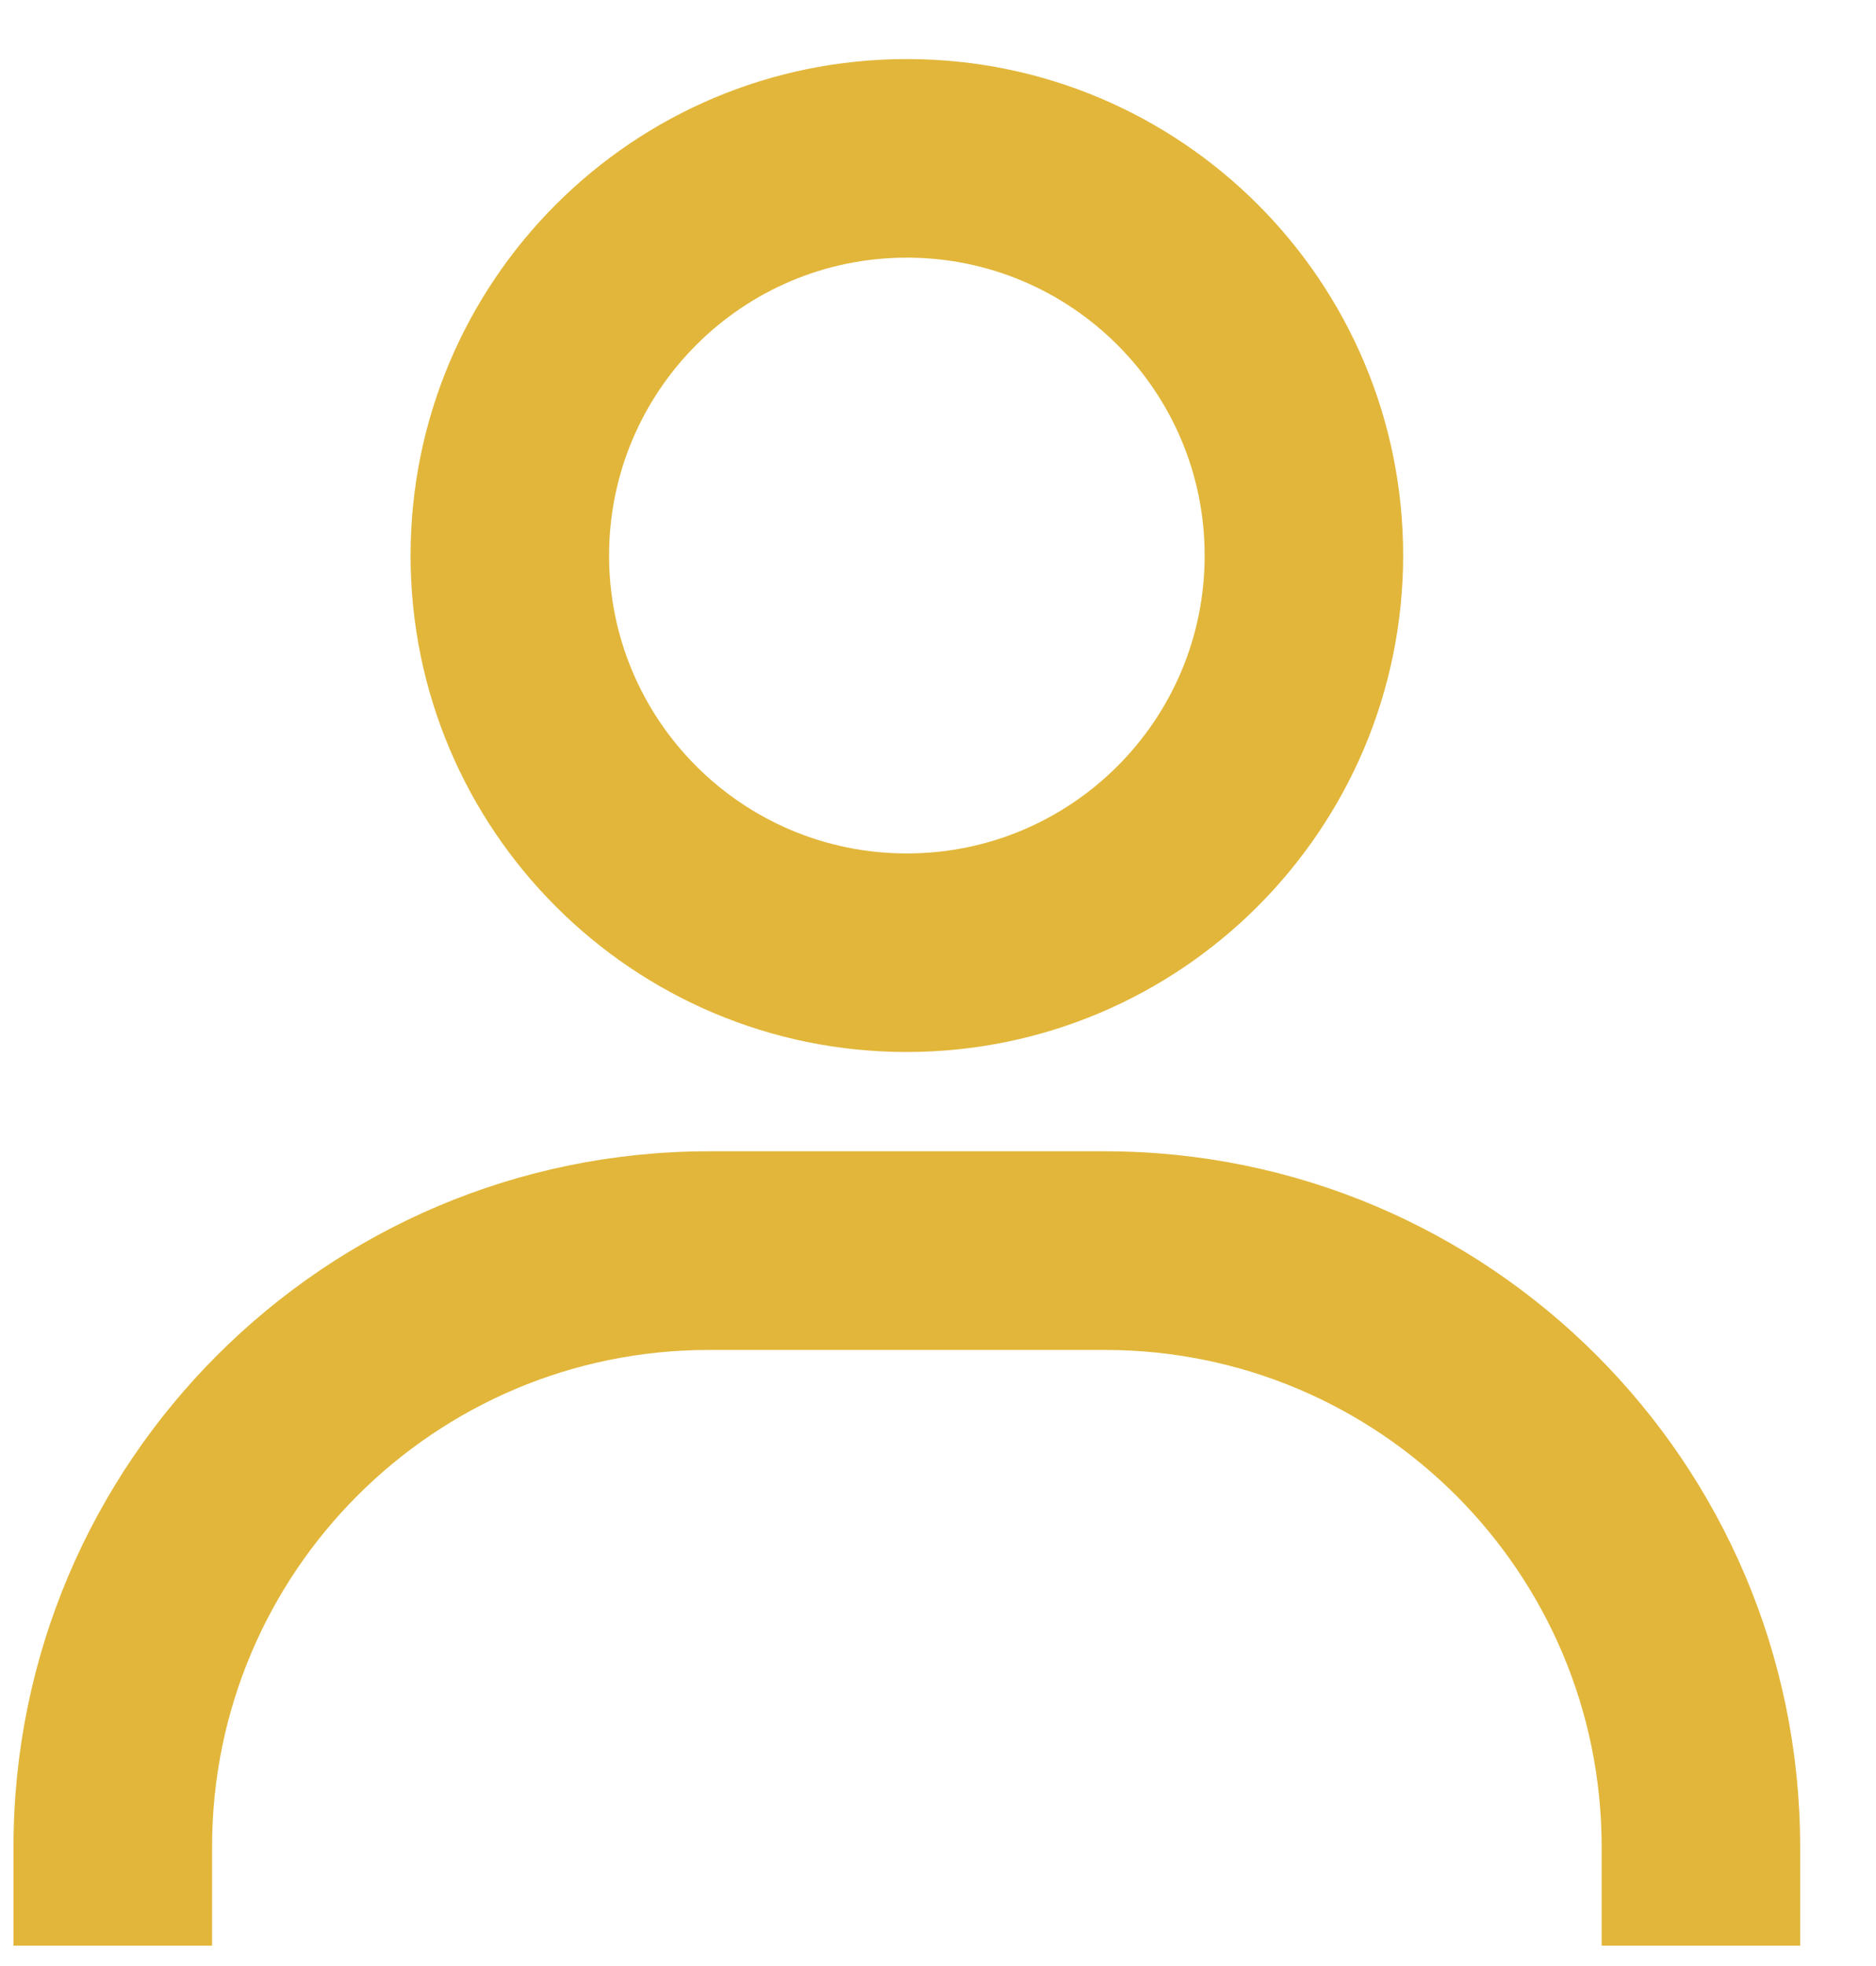 <svg width="21" height="22" viewBox="0 0 21 22" fill="none" xmlns="http://www.w3.org/2000/svg">
<path d="M2.374 21.772H0.151V20.661C0.156 16.368 3.636 12.888 7.929 12.883H12.374C16.667 12.888 20.146 16.368 20.151 20.661V21.772H17.929V20.661C17.925 17.594 15.44 15.109 12.374 15.106H7.929C4.862 15.109 2.377 17.594 2.374 20.661V21.772ZM10.151 11.772C7.083 11.772 4.596 9.285 4.596 6.217C4.596 3.148 7.083 0.661 10.151 0.661C13.22 0.661 15.707 3.148 15.707 6.217C15.703 9.283 13.218 11.769 10.151 11.772ZM10.151 2.883C8.31 2.883 6.818 4.376 6.818 6.217C6.818 8.058 8.31 9.55 10.151 9.55C11.992 9.55 13.485 8.058 13.485 6.217C13.485 4.376 11.992 2.883 10.151 2.883Z" fill="#E2B63A"/>
</svg>
